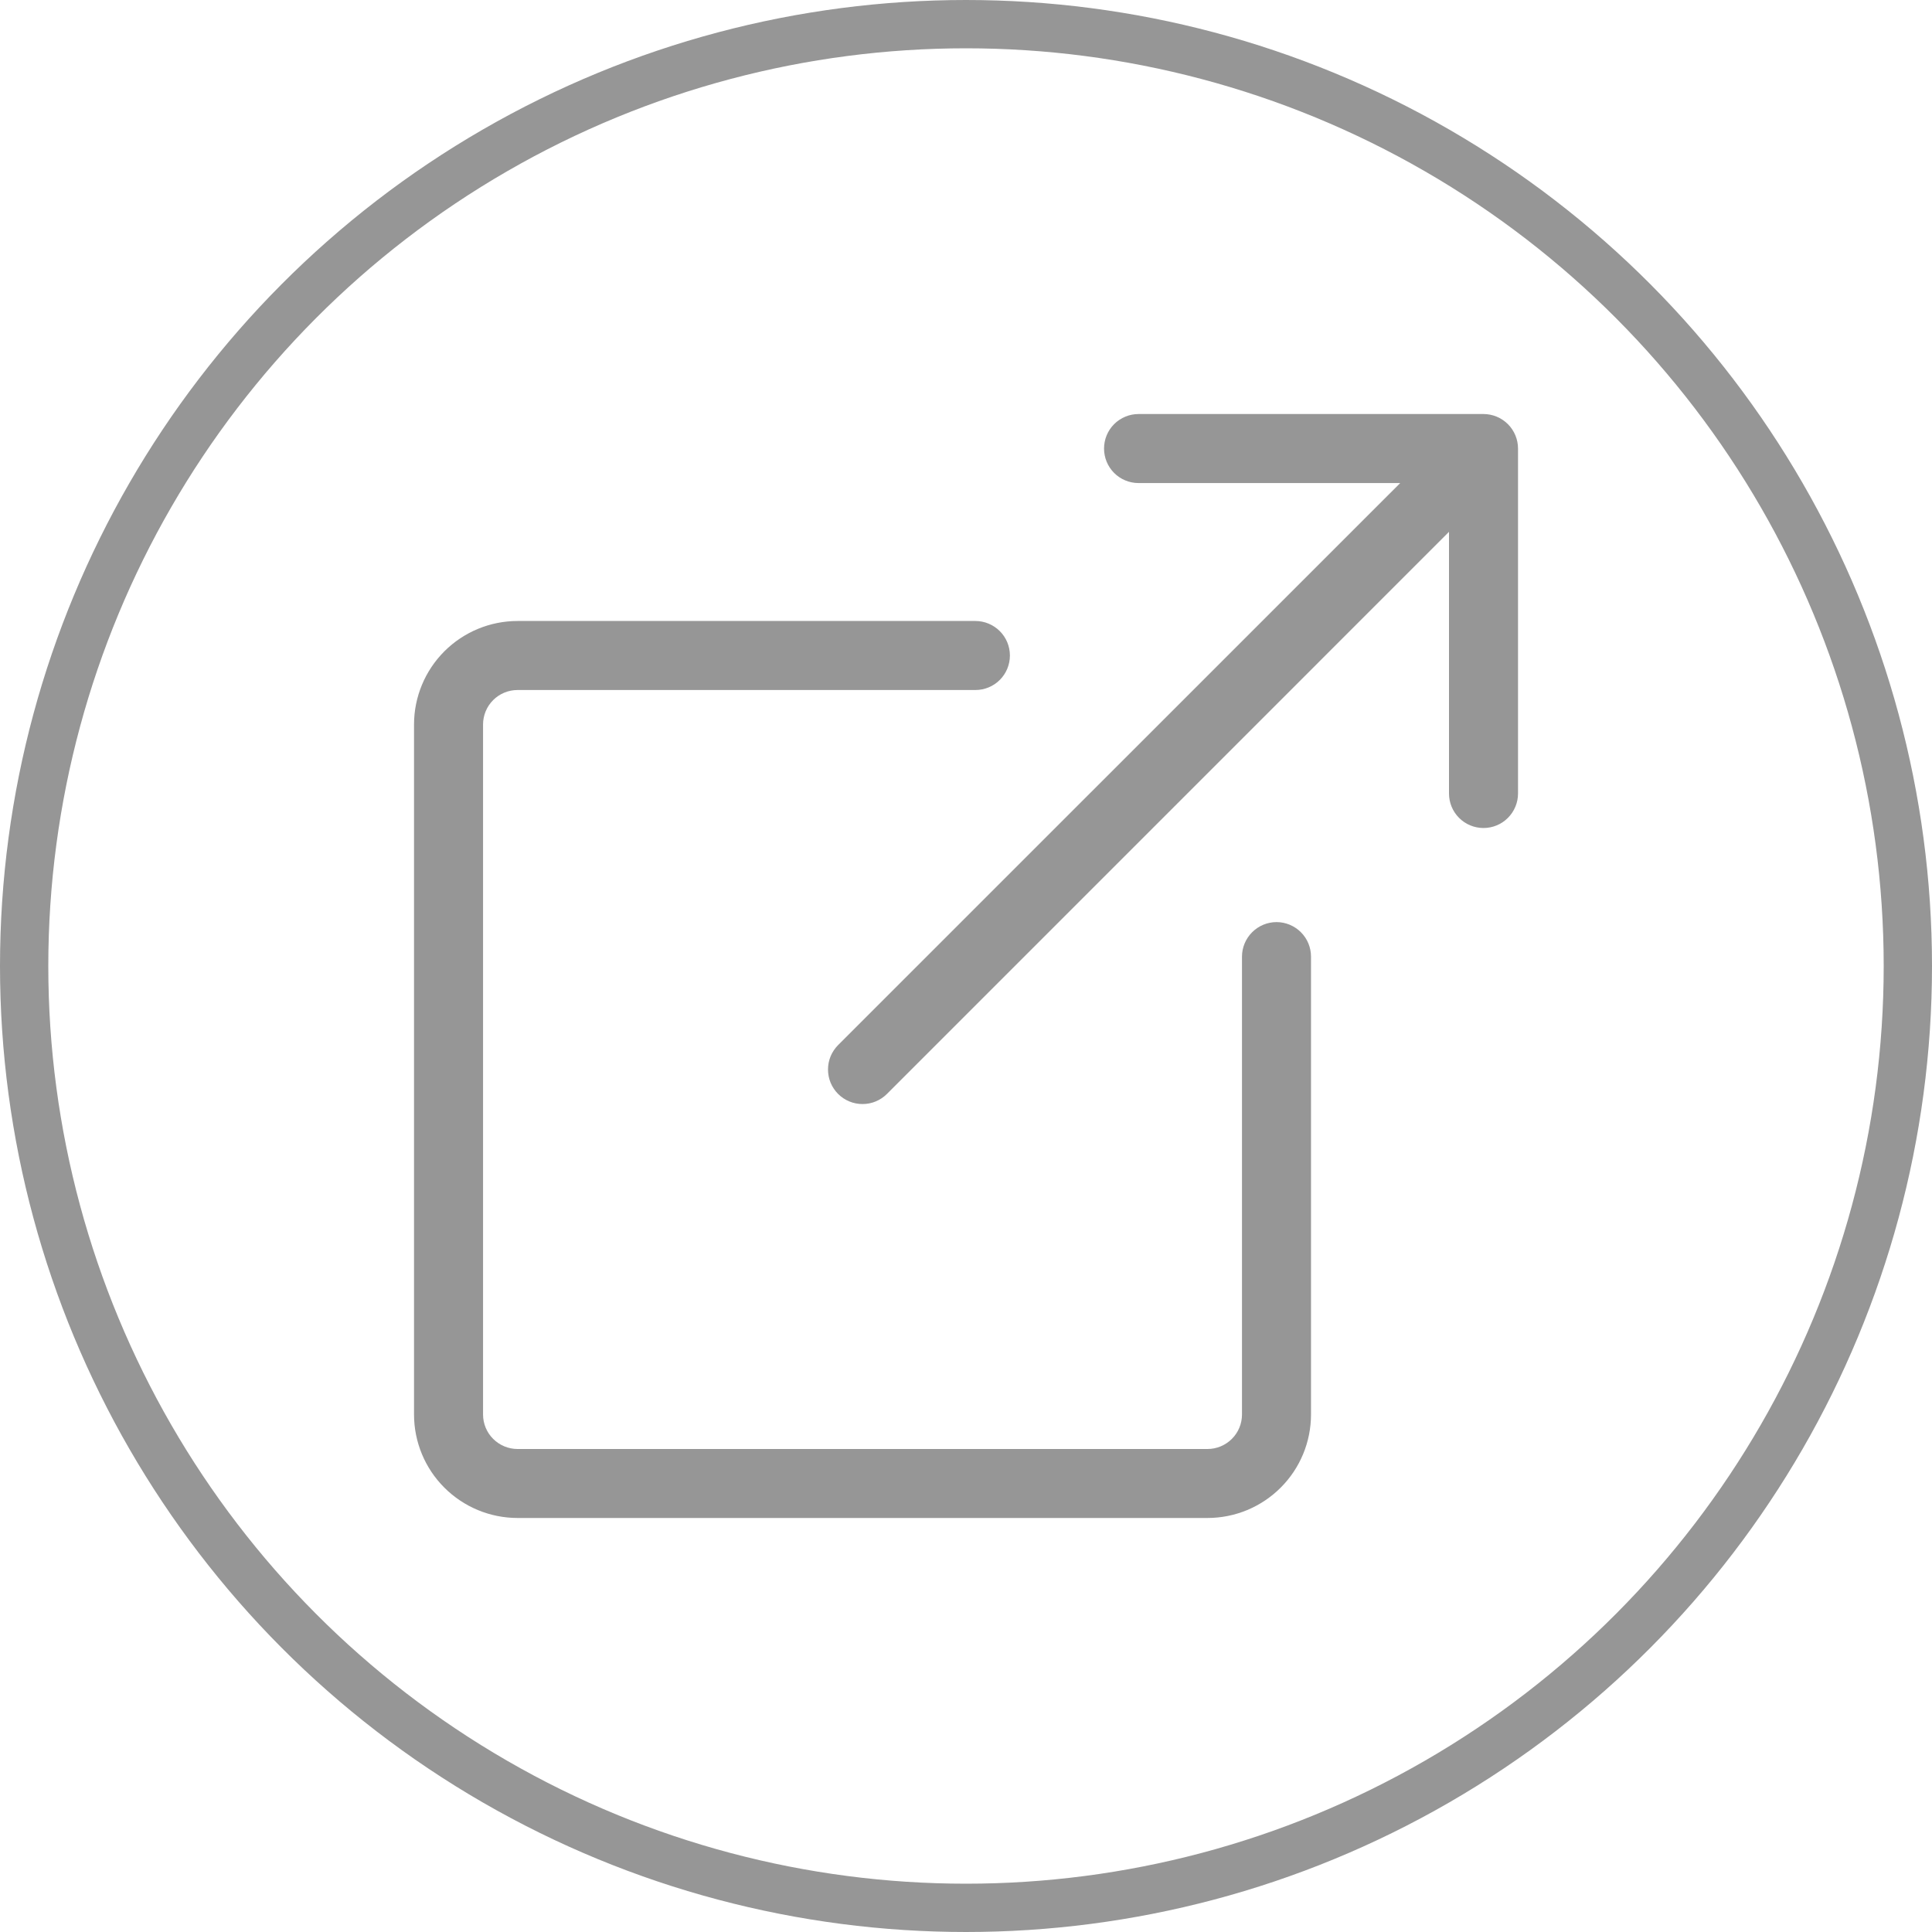 <svg width="40" height="40" viewBox="0 0 40 40" fill="none" xmlns="http://www.w3.org/2000/svg">
<g id="Group 556">
<g id="Group 555">
<path id="Vector" fill-rule="evenodd" clip-rule="evenodd" d="M20.909 13.572C20.909 13.382 20.834 13.201 20.7 13.067C20.566 12.933 20.384 12.857 20.195 12.857H10.715C10.147 12.857 9.602 13.083 9.2 13.485C8.798 13.887 8.572 14.432 8.572 15V29.285C8.572 29.854 8.798 30.399 9.2 30.8C9.602 31.202 10.147 31.428 10.715 31.428H25C25.569 31.428 26.113 31.202 26.515 30.8C26.917 30.399 27.143 29.854 27.143 29.285V19.806C27.143 19.616 27.068 19.435 26.934 19.301C26.8 19.167 26.618 19.091 26.429 19.091C26.239 19.091 26.058 19.167 25.924 19.301C25.79 19.435 25.714 19.616 25.714 19.806V29.285C25.714 29.475 25.639 29.657 25.505 29.79C25.371 29.924 25.19 30 25 30H10.715C10.526 30 10.344 29.924 10.21 29.79C10.076 29.657 10.001 29.475 10.001 29.285V15C10.001 14.811 10.076 14.629 10.21 14.495C10.344 14.361 10.526 14.286 10.715 14.286H20.195C20.384 14.286 20.566 14.211 20.7 14.077C20.834 13.943 20.909 13.761 20.909 13.572Z" fill="#969696"/>
<path id="Vector_2" fill-rule="evenodd" clip-rule="evenodd" d="M31.429 9.287C31.429 9.097 31.353 8.915 31.219 8.781C31.085 8.648 30.904 8.572 30.714 8.572H23.572C23.382 8.572 23.201 8.648 23.067 8.781C22.933 8.915 22.858 9.097 22.858 9.287C22.858 9.476 22.933 9.658 23.067 9.792C23.201 9.926 23.382 10.001 23.572 10.001H28.99L17.352 21.637C17.286 21.704 17.233 21.783 17.197 21.869C17.161 21.956 17.143 22.049 17.143 22.143C17.143 22.237 17.161 22.33 17.197 22.417C17.233 22.504 17.286 22.582 17.352 22.649C17.419 22.715 17.497 22.768 17.584 22.804C17.671 22.84 17.764 22.858 17.858 22.858C17.952 22.858 18.045 22.84 18.131 22.804C18.218 22.768 18.297 22.715 18.363 22.649L30 11.011V16.429C30 16.619 30.075 16.8 30.209 16.934C30.343 17.068 30.525 17.143 30.714 17.143C30.904 17.143 31.085 17.068 31.219 16.934C31.353 16.8 31.429 16.619 31.429 16.429V9.287Z" fill="#969696"/>
</g>
<circle id="Ellipse 141" cx="20" cy="20" r="19.5" stroke="#969696"/>
</g>
</svg>
